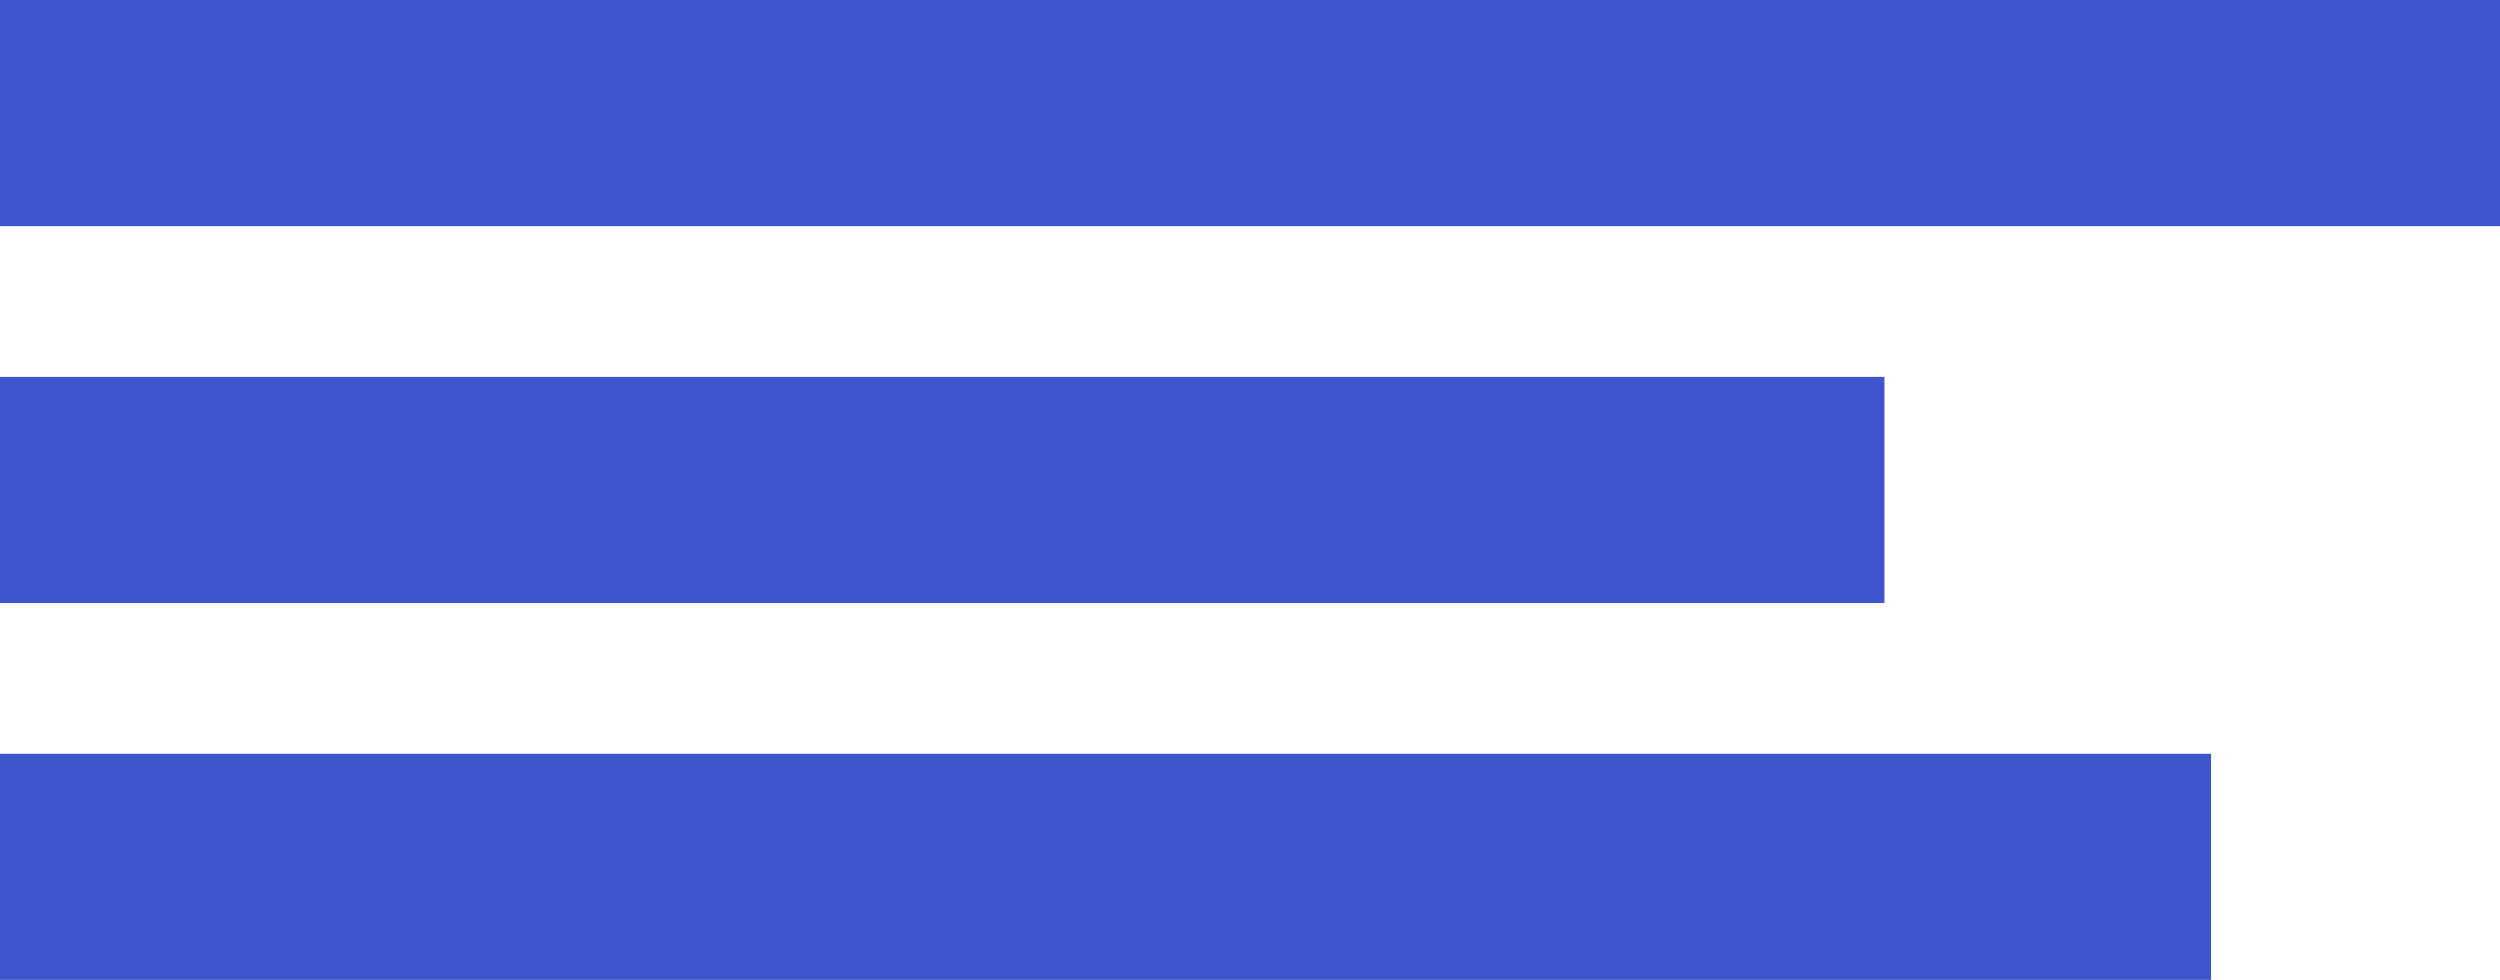<svg fill="none" height="78" viewBox="0 0 199 78" width="199" xmlns="http://www.w3.org/2000/svg"><g fill="#3e55cd"><path d="m0 0h199v18h-199z"/><path d="m0 30h150v18h-150z"/><path d="m0 60h176v18h-176z"/></g></svg>